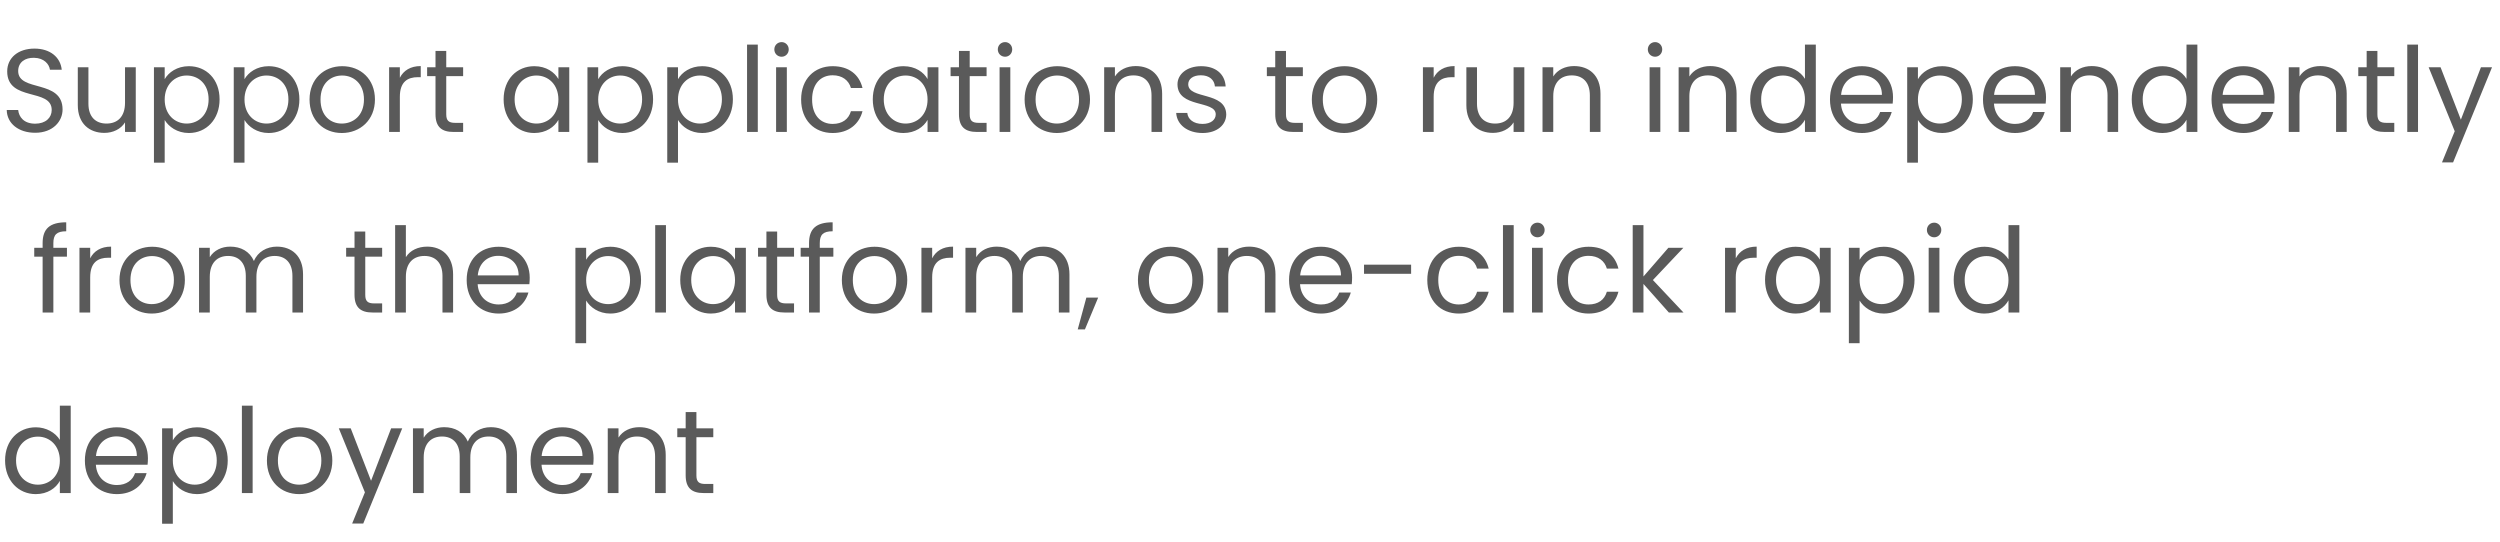 <svg xmlns="http://www.w3.org/2000/svg" xmlns:xlink="http://www.w3.org/1999/xlink" fill="none" version="1.1" width="360" height="78" viewBox="0 0 360 78"><g><path d="M9.01,15.77C9.01,11.384,2.618,13.288,2.618,10.228C2.618,8.953,3.621,8.29,4.896,8.324C6.341,8.341,7.089,9.242,7.191,10.041L8.891,10.041C8.704,8.239,7.225,6.998,4.964,6.998C2.618,6.998,1.037,8.324,1.037,10.279C1.037,14.682,7.446,12.642,7.446,15.838C7.446,16.96,6.562,17.81,5.066,17.81C3.417,17.81,2.72,16.824,2.618,15.838L0.969,15.838C1.003,17.793,2.686,19.119,5.066,19.119C7.633,19.119,9.01,17.453,9.01,15.77ZM19.55,9.684L18.003,9.684L18.003,14.801C18.003,16.807,16.932,17.793,15.334,17.793C13.77,17.793,12.733,16.824,12.733,14.937L12.733,9.684L11.203,9.684L11.203,15.141C11.203,17.81,12.886,19.136,15.028,19.136C16.269,19.136,17.408,18.592,18.003,17.623L18.003,19L19.55,19L19.55,9.684ZM23.715,11.401L23.715,9.684L22.168,9.684L22.168,23.42L23.715,23.42L23.715,17.283C24.293,18.235,25.5,19.153,27.2,19.153C29.699,19.153,31.62,17.198,31.62,14.308C31.62,11.401,29.699,9.531,27.2,9.531C25.5,9.531,24.276,10.415,23.715,11.401ZM30.039,14.308C30.039,16.501,28.594,17.793,26.877,17.793C25.194,17.793,23.715,16.518,23.715,14.325C23.715,12.166,25.194,10.874,26.877,10.874C28.594,10.874,30.039,12.115,30.039,14.308ZM35.207,11.401L35.207,9.684L33.66,9.684L33.66,23.42L35.207,23.42L35.207,17.283C35.785,18.235,36.992,19.153,38.692,19.153C41.191,19.153,43.112,17.198,43.112,14.308C43.112,11.401,41.191,9.531,38.692,9.531C36.992,9.531,35.768,10.415,35.207,11.401ZM41.531,14.308C41.531,16.501,40.086,17.793,38.369,17.793C36.686,17.793,35.207,16.518,35.207,14.325C35.207,12.166,36.686,10.874,38.369,10.874C40.086,10.874,41.531,12.115,41.531,14.308ZM53.992,14.325C53.992,11.384,51.935,9.531,49.283,9.531C46.648,9.531,44.574,11.384,44.574,14.325C44.574,17.283,46.58,19.153,49.215,19.153C51.867,19.153,53.992,17.283,53.992,14.325ZM46.155,14.325C46.155,11.979,47.634,10.874,49.266,10.874C50.864,10.874,52.411,11.979,52.411,14.325C52.411,16.688,50.83,17.793,49.215,17.793C47.6,17.793,46.155,16.688,46.155,14.325ZM57.579,13.934C57.579,11.775,58.701,11.112,60.18,11.112L60.588,11.112L60.588,9.514C59.109,9.514,58.106,10.16,57.579,11.197L57.579,9.684L56.032,9.684L56.032,19L57.579,19L57.579,13.934ZM62.713,16.45C62.713,18.32,63.648,19,65.297,19L66.691,19L66.691,17.691L65.552,17.691C64.6,17.691,64.26,17.368,64.26,16.45L64.26,10.959L66.691,10.959L66.691,9.684L64.26,9.684L64.26,7.338L62.713,7.338L62.713,9.684L61.506,9.684L61.506,10.959L62.713,10.959L62.713,16.45ZM72.522,14.308C72.522,17.198,74.443,19.153,76.925,19.153C78.642,19.153,79.849,18.269,80.41,17.266L80.41,19L81.974,19L81.974,9.684L80.41,9.684L80.41,11.384C79.866,10.415,78.676,9.531,76.942,9.531C74.443,9.531,72.522,11.401,72.522,14.308ZM80.41,14.325C80.41,16.518,78.948,17.793,77.248,17.793C75.548,17.793,74.103,16.501,74.103,14.308C74.103,12.115,75.548,10.874,77.248,10.874C78.948,10.874,80.41,12.166,80.41,14.325ZM86.139,11.401L86.139,9.684L84.592,9.684L84.592,23.42L86.139,23.42L86.139,17.283C86.717,18.235,87.924,19.153,89.624,19.153C92.123,19.153,94.044,17.198,94.044,14.308C94.044,11.401,92.123,9.531,89.624,9.531C87.924,9.531,86.7,10.415,86.139,11.401ZM92.463,14.308C92.463,16.501,91.018,17.793,89.301,17.793C87.618,17.793,86.139,16.518,86.139,14.325C86.139,12.166,87.618,10.874,89.301,10.874C91.018,10.874,92.463,12.115,92.463,14.308ZM97.631,11.401L97.631,9.684L96.084,9.684L96.084,23.42L97.631,23.42L97.631,17.283C98.209,18.235,99.416,19.153,101.116,19.153C103.615,19.153,105.536,17.198,105.536,14.308C105.536,11.401,103.615,9.531,101.116,9.531C99.416,9.531,98.192,10.415,97.631,11.401ZM103.955,14.308C103.955,16.501,102.51,17.793,100.793,17.793C99.11,17.793,97.631,16.518,97.631,14.325C97.631,12.166,99.11,10.874,100.793,10.874C102.51,10.874,103.955,12.115,103.955,14.308ZM107.576,19L109.123,19L109.123,6.42L107.576,6.42L107.576,19ZM111.758,19L113.305,19L113.305,9.684L111.758,9.684L111.758,19ZM112.557,8.171C113.118,8.171,113.577,7.712,113.577,7.117C113.577,6.522,113.118,6.063,112.557,6.063C111.962,6.063,111.503,6.522,111.503,7.117C111.503,7.712,111.962,8.171,112.557,8.171ZM115.362,14.325C115.362,17.283,117.249,19.153,119.901,19.153C122.213,19.153,123.726,17.861,124.202,16.008L122.536,16.008C122.196,17.181,121.278,17.844,119.901,17.844C118.201,17.844,116.943,16.637,116.943,14.325C116.943,12.047,118.201,10.84,119.901,10.84C121.278,10.84,122.213,11.554,122.536,12.676L124.202,12.676C123.726,10.721,122.213,9.531,119.901,9.531C117.249,9.531,115.362,11.401,115.362,14.325ZM125.681,14.308C125.681,17.198,127.602,19.153,130.084,19.153C131.801,19.153,133.008,18.269,133.569,17.266L133.569,19L135.133,19L135.133,9.684L133.569,9.684L133.569,11.384C133.025,10.415,131.835,9.531,130.101,9.531C127.602,9.531,125.681,11.401,125.681,14.308ZM133.569,14.325C133.569,16.518,132.107,17.793,130.407,17.793C128.707,17.793,127.262,16.501,127.262,14.308C127.262,12.115,128.707,10.874,130.407,10.874C132.107,10.874,133.569,12.166,133.569,14.325ZM138.091,16.45C138.091,18.32,139.026,19,140.675,19L142.069,19L142.069,17.691L140.93,17.691C139.978,17.691,139.638,17.368,139.638,16.45L139.638,10.959L142.069,10.959L142.069,9.684L139.638,9.684L139.638,7.338L138.091,7.338L138.091,9.684L136.884,9.684L136.884,10.959L138.091,10.959L138.091,16.45ZM143.939,19L145.486,19L145.486,9.684L143.939,9.684L143.939,19ZM144.738,8.171C145.299,8.171,145.758,7.712,145.758,7.117C145.758,6.522,145.299,6.063,144.738,6.063C144.143,6.063,143.684,6.522,143.684,7.117C143.684,7.712,144.143,8.171,144.738,8.171ZM156.961,14.325C156.961,11.384,154.904,9.531,152.252,9.531C149.617,9.531,147.543,11.384,147.543,14.325C147.543,17.283,149.549,19.153,152.184,19.153C154.836,19.153,156.961,17.283,156.961,14.325ZM149.124,14.325C149.124,11.979,150.603,10.874,152.235,10.874C153.833,10.874,155.38,11.979,155.38,14.325C155.38,16.688,153.799,17.793,152.184,17.793C150.569,17.793,149.124,16.688,149.124,14.325ZM165.818,19L167.348,19L167.348,13.509C167.348,10.84,165.699,9.514,163.54,9.514C162.282,9.514,161.16,10.041,160.548,11.01L160.548,9.684L159.001,9.684L159.001,19L160.548,19L160.548,13.849C160.548,11.843,161.636,10.857,163.217,10.857C164.781,10.857,165.818,11.826,165.818,13.73L165.818,19ZM176.579,16.467C176.511,13.135,171.105,14.342,171.105,12.132C171.105,11.384,171.785,10.84,172.924,10.84C174.165,10.84,174.879,11.52,174.947,12.455L176.494,12.455C176.392,10.636,175.032,9.531,172.975,9.531C170.901,9.531,169.558,10.704,169.558,12.132C169.558,15.6,175.066,14.393,175.066,16.467C175.066,17.232,174.386,17.844,173.162,17.844C171.853,17.844,171.054,17.164,170.969,16.263L169.371,16.263C169.473,17.963,171.003,19.153,173.179,19.153C175.236,19.153,176.579,17.997,176.579,16.467ZM183.634,16.45C183.634,18.32,184.569,19,186.218,19L187.612,19L187.612,17.691L186.473,17.691C185.521,17.691,185.181,17.368,185.181,16.45L185.181,10.959L187.612,10.959L187.612,9.684L185.181,9.684L185.181,7.338L183.634,7.338L183.634,9.684L182.427,9.684L182.427,10.959L183.634,10.959L183.634,16.45ZM198.322,14.325C198.322,11.384,196.265,9.531,193.613,9.531C190.978,9.531,188.904,11.384,188.904,14.325C188.904,17.283,190.91,19.153,193.545,19.153C196.197,19.153,198.322,17.283,198.322,14.325ZM190.485,14.325C190.485,11.979,191.964,10.874,193.596,10.874C195.194,10.874,196.741,11.979,196.741,14.325C196.741,16.688,195.16,17.793,193.545,17.793C191.93,17.793,190.485,16.688,190.485,14.325ZM206.448,13.934C206.448,11.775,207.57,11.112,209.049,11.112L209.457,11.112L209.457,9.514C207.978,9.514,206.975,10.16,206.448,11.197L206.448,9.684L204.901,9.684L204.901,19L206.448,19L206.448,13.934ZM219.504,9.684L217.957,9.684L217.957,14.801C217.957,16.807,216.886,17.793,215.288,17.793C213.724,17.793,212.687,16.824,212.687,14.937L212.687,9.684L211.157,9.684L211.157,15.141C211.157,17.81,212.84,19.136,214.982,19.136C216.223,19.136,217.362,18.592,217.957,17.623L217.957,19L219.504,19L219.504,9.684ZM228.939,19L230.469,19L230.469,13.509C230.469,10.84,228.82,9.514,226.661,9.514C225.403,9.514,224.281,10.041,223.669,11.01L223.669,9.684L222.122,9.684L222.122,19L223.669,19L223.669,13.849C223.669,11.843,224.757,10.857,226.338,10.857C227.902,10.857,228.939,11.826,228.939,13.73L228.939,19ZM237.541,19L239.088,19L239.088,9.684L237.541,9.684L237.541,19ZM238.34,8.171C238.901,8.171,239.36,7.712,239.36,7.117C239.36,6.522,238.901,6.063,238.34,6.063C237.745,6.063,237.286,6.522,237.286,7.117C237.286,7.712,237.745,8.171,238.34,8.171ZM248.54,19L250.07,19L250.07,13.509C250.07,10.84,248.421,9.514,246.262,9.514C245.004,9.514,243.882,10.041,243.27,11.01L243.27,9.684L241.723,9.684L241.723,19L243.27,19L243.27,13.849C243.27,11.843,244.358,10.857,245.939,10.857C247.503,10.857,248.54,11.826,248.54,13.73L248.54,19ZM252.025,14.308C252.025,17.198,253.946,19.153,256.445,19.153C258.145,19.153,259.352,18.286,259.913,17.249L259.913,19L261.477,19L261.477,6.42L259.913,6.42L259.913,11.35C259.267,10.279,257.924,9.531,256.462,9.531C253.946,9.531,252.025,11.401,252.025,14.308ZM259.913,14.325C259.913,16.518,258.451,17.793,256.751,17.793C255.051,17.793,253.606,16.501,253.606,14.308C253.606,12.115,255.051,10.874,256.751,10.874C258.451,10.874,259.913,12.166,259.913,14.325ZM268.056,10.84C269.654,10.84,271.014,11.843,270.997,13.662L265.115,13.662C265.285,11.843,266.543,10.84,268.056,10.84ZM272.408,16.127L270.742,16.127C270.402,17.13,269.518,17.844,268.124,17.844C266.543,17.844,265.217,16.807,265.098,14.92L272.544,14.92C272.578,14.597,272.595,14.325,272.595,13.985C272.595,11.435,270.827,9.531,268.124,9.531C265.404,9.531,263.517,11.384,263.517,14.325C263.517,17.283,265.472,19.153,268.124,19.153C270.436,19.153,271.932,17.827,272.408,16.127ZM276.182,11.401L276.182,9.684L274.635,9.684L274.635,23.42L276.182,23.42L276.182,17.283C276.76,18.235,277.967,19.153,279.667,19.153C282.166,19.153,284.087,17.198,284.087,14.308C284.087,11.401,282.166,9.531,279.667,9.531C277.967,9.531,276.743,10.415,276.182,11.401ZM282.506,14.308C282.506,16.501,281.061,17.793,279.344,17.793C277.661,17.793,276.182,16.518,276.182,14.325C276.182,12.166,277.661,10.874,279.344,10.874C281.061,10.874,282.506,12.115,282.506,14.308ZM290.088,10.84C291.686,10.84,293.046,11.843,293.029,13.662L287.147,13.662C287.317,11.843,288.575,10.84,290.088,10.84ZM294.44,16.127L292.774,16.127C292.434,17.13,291.55,17.844,290.156,17.844C288.575,17.844,287.249,16.807,287.13,14.92L294.576,14.92C294.61,14.597,294.627,14.325,294.627,13.985C294.627,11.435,292.859,9.531,290.156,9.531C287.436,9.531,285.549,11.384,285.549,14.325C285.549,17.283,287.504,19.153,290.156,19.153C292.468,19.153,293.964,17.827,294.44,16.127ZM303.484,19L305.014,19L305.014,13.509C305.014,10.84,303.365,9.514,301.206,9.514C299.948,9.514,298.826,10.041,298.214,11.01L298.214,9.684L296.667,9.684L296.667,19L298.214,19L298.214,13.849C298.214,11.843,299.302,10.857,300.883,10.857C302.447,10.857,303.484,11.826,303.484,13.73L303.484,19ZM306.969,14.308C306.969,17.198,308.89,19.153,311.389,19.153C313.089,19.153,314.296,18.286,314.857,17.249L314.857,19L316.421,19L316.421,6.42L314.857,6.42L314.857,11.35C314.211,10.279,312.868,9.531,311.406,9.531C308.89,9.531,306.969,11.401,306.969,14.308ZM314.857,14.325C314.857,16.518,313.395,17.793,311.695,17.793C309.995,17.793,308.55,16.501,308.55,14.308C308.55,12.115,309.995,10.874,311.695,10.874C313.395,10.874,314.857,12.166,314.857,14.325ZM323,10.84C324.598,10.84,325.958,11.843,325.941,13.662L320.059,13.662C320.229,11.843,321.487,10.84,323,10.84ZM327.352,16.127L325.686,16.127C325.346,17.13,324.462,17.844,323.068,17.844C321.487,17.844,320.161,16.807,320.042,14.92L327.488,14.92C327.522,14.597,327.539,14.325,327.539,13.985C327.539,11.435,325.771,9.531,323.068,9.531C320.348,9.531,318.461,11.384,318.461,14.325C318.461,17.283,320.416,19.153,323.068,19.153C325.38,19.153,326.876,17.827,327.352,16.127ZM336.396,19L337.926,19L337.926,13.509C337.926,10.84,336.277,9.514,334.118,9.514C332.86,9.514,331.738,10.041,331.126,11.01L331.126,9.684L329.579,9.684L329.579,19L331.126,19L331.126,13.849C331.126,11.843,332.214,10.857,333.795,10.857C335.359,10.857,336.396,11.826,336.396,13.73L336.396,19ZM340.799,16.45C340.799,18.32,341.734,19,343.383,19L344.777,19L344.777,17.691L343.638,17.691C342.686,17.691,342.346,17.368,342.346,16.45L342.346,10.959L344.777,10.959L344.777,9.684L342.346,9.684L342.346,7.338L340.799,7.338L340.799,9.684L339.592,9.684L339.592,10.959L340.799,10.959L340.799,16.45ZM346.647,19L348.194,19L348.194,6.42L346.647,6.42L346.647,19ZM354.365,17.232L351.441,9.684L349.724,9.684L353.481,18.898L351.645,23.386L353.243,23.386L358.853,9.684L357.255,9.684L354.365,17.232ZM6.137,45L7.684,45L7.684,36.959L9.639,36.959L9.639,35.684L7.684,35.684L7.684,35.021C7.684,33.814,8.143,33.304,9.537,33.304L9.537,32.012C7.157,32.012,6.137,32.947,6.137,35.021L6.137,35.684L4.93,35.684L4.93,36.959L6.137,36.959L6.137,45ZM12.988,39.934C12.988,37.775,14.11,37.112,15.589,37.112L15.997,37.112L15.997,35.514C14.518,35.514,13.515,36.16,12.988,37.197L12.988,35.684L11.441,35.684L11.441,45L12.988,45L12.988,39.934ZM26.622,40.325C26.622,37.384,24.565,35.531,21.913,35.531C19.278,35.531,17.204,37.384,17.204,40.325C17.204,43.283,19.21,45.153,21.845,45.153C24.497,45.153,26.622,43.283,26.622,40.325ZM18.785,40.325C18.785,37.979,20.264,36.874,21.896,36.874C23.494,36.874,25.041,37.979,25.041,40.325C25.041,42.688,23.46,43.793,21.845,43.793C20.23,43.793,18.785,42.688,18.785,40.325ZM42.109,45L43.639,45L43.639,39.509C43.639,36.84,41.99,35.514,39.865,35.514C38.437,35.514,37.111,36.245,36.567,37.588C35.955,36.194,34.68,35.514,33.15,35.514C31.926,35.514,30.821,36.041,30.209,37.027L30.209,35.684L28.662,35.684L28.662,45L30.209,45L30.209,39.866C30.209,37.86,31.28,36.857,32.844,36.857C34.374,36.857,35.394,37.826,35.394,39.73L35.394,45L36.924,45L36.924,39.866C36.924,37.86,37.995,36.857,39.559,36.857C41.089,36.857,42.109,37.826,42.109,39.73L42.109,45ZM51.051,42.45C51.051,44.32,51.986,45,53.635,45L55.029,45L55.029,43.691L53.89,43.691C52.938,43.691,52.598,43.368,52.598,42.45L52.598,36.959L55.029,36.959L55.029,35.684L52.598,35.684L52.598,33.338L51.051,33.338L51.051,35.684L49.844,35.684L49.844,36.959L51.051,36.959L51.051,42.45ZM56.899,45L58.446,45L58.446,39.849C58.446,37.843,59.534,36.857,61.115,36.857C62.679,36.857,63.716,37.826,63.716,39.73L63.716,45L65.246,45L65.246,39.509C65.246,36.84,63.597,35.514,61.523,35.514C60.214,35.514,59.058,36.041,58.446,37.027L58.446,32.42L56.899,32.42L56.899,45ZM71.74,36.84C73.338,36.84,74.698,37.843,74.681,39.662L68.799,39.662C68.969,37.843,70.227,36.84,71.74,36.84ZM76.092,42.127L74.426,42.127C74.086,43.13,73.202,43.844,71.808,43.844C70.227,43.844,68.901,42.807,68.782,40.92L76.228,40.92C76.262,40.597,76.279,40.325,76.279,39.985C76.279,37.435,74.511,35.531,71.808,35.531C69.088,35.531,67.201,37.384,67.201,40.325C67.201,43.283,69.156,45.153,71.808,45.153C74.12,45.153,75.616,43.827,76.092,42.127ZM84.405,37.401L84.405,35.684L82.858,35.684L82.858,49.42L84.405,49.42L84.405,43.283C84.983,44.235,86.19,45.153,87.89,45.153C90.389,45.153,92.31,43.198,92.31,40.308C92.31,37.401,90.389,35.531,87.89,35.531C86.19,35.531,84.966,36.415,84.405,37.401ZM90.729,40.308C90.729,42.501,89.284,43.793,87.567,43.793C85.884,43.793,84.405,42.518,84.405,40.325C84.405,38.166,85.884,36.874,87.567,36.874C89.284,36.874,90.729,38.115,90.729,40.308ZM94.35,45L95.897,45L95.897,32.42L94.35,32.42L94.35,45ZM97.954,40.308C97.954,43.198,99.875,45.153,102.357,45.153C104.074,45.153,105.281,44.269,105.842,43.266L105.842,45L107.406,45L107.406,35.684L105.842,35.684L105.842,37.384C105.298,36.415,104.108,35.531,102.374,35.531C99.875,35.531,97.954,37.401,97.954,40.308ZM105.842,40.325C105.842,42.518,104.38,43.793,102.68,43.793C100.98,43.793,99.535,42.501,99.535,40.308C99.535,38.115,100.98,36.874,102.68,36.874C104.38,36.874,105.842,38.166,105.842,40.325ZM110.364,42.45C110.364,44.32,111.299,45,112.948,45L114.342,45L114.342,43.691L113.203,43.691C112.251,43.691,111.911,43.368,111.911,42.45L111.911,36.959L114.342,36.959L114.342,35.684L111.911,35.684L111.911,33.338L110.364,33.338L110.364,35.684L109.157,35.684L109.157,36.959L110.364,36.959L110.364,42.45ZM116.501,45L118.048,45L118.048,36.959L120.003,36.959L120.003,35.684L118.048,35.684L118.048,35.021C118.048,33.814,118.507,33.304,119.901,33.304L119.901,32.012C117.521,32.012,116.501,32.947,116.501,35.021L116.501,35.684L115.294,35.684L115.294,36.959L116.501,36.959L116.501,45ZM130.645,40.325C130.645,37.384,128.588,35.531,125.936,35.531C123.301,35.531,121.227,37.384,121.227,40.325C121.227,43.283,123.233,45.153,125.868,45.153C128.52,45.153,130.645,43.283,130.645,40.325ZM122.808,40.325C122.808,37.979,124.287,36.874,125.919,36.874C127.517,36.874,129.064,37.979,129.064,40.325C129.064,42.688,127.483,43.793,125.868,43.793C124.253,43.793,122.808,42.688,122.808,40.325ZM134.232,39.934C134.232,37.775,135.354,37.112,136.833,37.112L137.241,37.112L137.241,35.514C135.762,35.514,134.759,36.16,134.232,37.197L134.232,35.684L132.685,35.684L132.685,45L134.232,45L134.232,39.934ZM152.473,45L154.003,45L154.003,39.509C154.003,36.84,152.354,35.514,150.229,35.514C148.801,35.514,147.475,36.245,146.931,37.588C146.319,36.194,145.044,35.514,143.514,35.514C142.29,35.514,141.185,36.041,140.573,37.027L140.573,35.684L139.026,35.684L139.026,45L140.573,45L140.573,39.866C140.573,37.86,141.644,36.857,143.208,36.857C144.738,36.857,145.758,37.826,145.758,39.73L145.758,45L147.288,45L147.288,39.866C147.288,37.86,148.359,36.857,149.923,36.857C151.453,36.857,152.473,37.826,152.473,39.73L152.473,45ZM155.193,47.431L156.23,47.431L158.134,42.858L156.434,42.858L155.193,47.431ZM173.281,40.325C173.281,37.384,171.224,35.531,168.572,35.531C165.937,35.531,163.863,37.384,163.863,40.325C163.863,43.283,165.869,45.153,168.504,45.153C171.156,45.153,173.281,43.283,173.281,40.325ZM165.444,40.325C165.444,37.979,166.923,36.874,168.555,36.874C170.153,36.874,171.7,37.979,171.7,40.325C171.7,42.688,170.119,43.793,168.504,43.793C166.889,43.793,165.444,42.688,165.444,40.325ZM182.138,45L183.668,45L183.668,39.509C183.668,36.84,182.019,35.514,179.86,35.514C178.602,35.514,177.48,36.041,176.868,37.01L176.868,35.684L175.321,35.684L175.321,45L176.868,45L176.868,39.849C176.868,37.843,177.956,36.857,179.537,36.857C181.101,36.857,182.138,37.826,182.138,39.73L182.138,45ZM190.162,36.84C191.76,36.84,193.12,37.843,193.103,39.662L187.221,39.662C187.391,37.843,188.649,36.84,190.162,36.84ZM194.514,42.127L192.848,42.127C192.508,43.13,191.624,43.844,190.23,43.844C188.649,43.844,187.323,42.807,187.204,40.92L194.65,40.92C194.684,40.597,194.701,40.325,194.701,39.985C194.701,37.435,192.933,35.531,190.23,35.531C187.51,35.531,185.623,37.384,185.623,40.325C185.623,43.283,187.578,45.153,190.23,45.153C192.542,45.153,194.038,43.827,194.514,42.127ZM196.418,39.424L203.201,39.424L203.201,38.115L196.418,38.115L196.418,39.424ZM205.53,40.325C205.53,43.283,207.417,45.153,210.069,45.153C212.381,45.153,213.894,43.861,214.37,42.008L212.704,42.008C212.364,43.181,211.446,43.844,210.069,43.844C208.369,43.844,207.111,42.637,207.111,40.325C207.111,38.047,208.369,36.84,210.069,36.84C211.446,36.84,212.381,37.554,212.704,38.676L214.37,38.676C213.894,36.721,212.381,35.531,210.069,35.531C207.417,35.531,205.53,37.401,205.53,40.325ZM216.427,45L217.974,45L217.974,32.42L216.427,32.42L216.427,45ZM220.609,45L222.156,45L222.156,35.684L220.609,35.684L220.609,45ZM221.408,34.171C221.969,34.171,222.428,33.712,222.428,33.117C222.428,32.522,221.969,32.063,221.408,32.063C220.813,32.063,220.354,32.522,220.354,33.117C220.354,33.712,220.813,34.171,221.408,34.171ZM224.213,40.325C224.213,43.283,226.1,45.153,228.752,45.153C231.064,45.153,232.577,43.861,233.053,42.008L231.387,42.008C231.047,43.181,230.129,43.844,228.752,43.844C227.052,43.844,225.794,42.637,225.794,40.325C225.794,38.047,227.052,36.84,228.752,36.84C230.129,36.84,231.064,37.554,231.387,38.676L233.053,38.676C232.577,36.721,231.064,35.531,228.752,35.531C226.1,35.531,224.213,37.401,224.213,40.325ZM235.11,45L236.657,45L236.657,40.886L240.312,45L242.42,45L238.017,40.325L242.403,35.684L240.244,35.684L236.657,39.815L236.657,32.42L235.11,32.42L235.11,45ZM249.951,39.934C249.951,37.775,251.073,37.112,252.552,37.112L252.96,37.112L252.96,35.514C251.481,35.514,250.478,36.16,249.951,37.197L249.951,35.684L248.404,35.684L248.404,45L249.951,45L249.951,39.934ZM254.167,40.308C254.167,43.198,256.088,45.153,258.57,45.153C260.287,45.153,261.494,44.269,262.055,43.266L262.055,45L263.619,45L263.619,35.684L262.055,35.684L262.055,37.384C261.511,36.415,260.321,35.531,258.587,35.531C256.088,35.531,254.167,37.401,254.167,40.308ZM262.055,40.325C262.055,42.518,260.593,43.793,258.893,43.793C257.193,43.793,255.748,42.501,255.748,40.308C255.748,38.115,257.193,36.874,258.893,36.874C260.593,36.874,262.055,38.166,262.055,40.325ZM267.784,37.401L267.784,35.684L266.237,35.684L266.237,49.42L267.784,49.42L267.784,43.283C268.362,44.235,269.569,45.153,271.269,45.153C273.768,45.153,275.689,43.198,275.689,40.308C275.689,37.401,273.768,35.531,271.269,35.531C269.569,35.531,268.345,36.415,267.784,37.401ZM274.108,40.308C274.108,42.501,272.663,43.793,270.946,43.793C269.263,43.793,267.784,42.518,267.784,40.325C267.784,38.166,269.263,36.874,270.946,36.874C272.663,36.874,274.108,38.115,274.108,40.308ZM277.729,45L279.276,45L279.276,35.684L277.729,35.684L277.729,45ZM278.528,34.171C279.089,34.171,279.548,33.712,279.548,33.117C279.548,32.522,279.089,32.063,278.528,32.063C277.933,32.063,277.474,32.522,277.474,33.117C277.474,33.712,277.933,34.171,278.528,34.171ZM281.333,40.308C281.333,43.198,283.254,45.153,285.753,45.153C287.453,45.153,288.66,44.286,289.221,43.249L289.221,45L290.785,45L290.785,32.42L289.221,32.42L289.221,37.35C288.575,36.279,287.232,35.531,285.77,35.531C283.254,35.531,281.333,37.401,281.333,40.308ZM289.221,40.325C289.221,42.518,287.759,43.793,286.059,43.793C284.359,43.793,282.914,42.501,282.914,40.308C282.914,38.115,284.359,36.874,286.059,36.874C287.759,36.874,289.221,38.166,289.221,40.325ZM0.731,66.308C0.731,69.198,2.652,71.153,5.151,71.153C6.851,71.153,8.058,70.286,8.619,69.249L8.619,71L10.183,71L10.183,58.42L8.619,58.42L8.619,63.35C7.973,62.279,6.63,61.531,5.168,61.531C2.652,61.531,0.731,63.401,0.731,66.308ZM8.619,66.325C8.619,68.518,7.157,69.793,5.457,69.793C3.757,69.793,2.312,68.501,2.312,66.308C2.312,64.115,3.757,62.874,5.457,62.874C7.157,62.874,8.619,64.166,8.619,66.325ZM16.762,62.84C18.36,62.84,19.72,63.843,19.703,65.662L13.821,65.662C13.991,63.843,15.249,62.84,16.762,62.84ZM21.114,68.127L19.448,68.127C19.108,69.13,18.224,69.844,16.83,69.844C15.249,69.844,13.923,68.807,13.804,66.92L21.25,66.92C21.284,66.597,21.301,66.325,21.301,65.985C21.301,63.435,19.533,61.531,16.83,61.531C14.11,61.531,12.223,63.384,12.223,66.325C12.223,69.283,14.178,71.153,16.83,71.153C19.142,71.153,20.638,69.827,21.114,68.127ZM24.888,63.401L24.888,61.684L23.341,61.684L23.341,75.42L24.888,75.42L24.888,69.283C25.466,70.235,26.673,71.153,28.373,71.153C30.872,71.153,32.793,69.198,32.793,66.308C32.793,63.401,30.872,61.531,28.373,61.531C26.673,61.531,25.449,62.415,24.888,63.401ZM31.212,66.308C31.212,68.501,29.767,69.793,28.05,69.793C26.367,69.793,24.888,68.518,24.888,66.325C24.888,64.166,26.367,62.874,28.05,62.874C29.767,62.874,31.212,64.115,31.212,66.308ZM34.833,71L36.38,71L36.38,58.42L34.833,58.42L34.833,71ZM47.855,66.325C47.855,63.384,45.798,61.531,43.146,61.531C40.511,61.531,38.437,63.384,38.437,66.325C38.437,69.283,40.443,71.153,43.078,71.153C45.73,71.153,47.855,69.283,47.855,66.325ZM40.018,66.325C40.018,63.979,41.497,62.874,43.129,62.874C44.727,62.874,46.274,63.979,46.274,66.325C46.274,68.688,44.693,69.793,43.078,69.793C41.463,69.793,40.018,68.688,40.018,66.325ZM53.431,69.232L50.507,61.684L48.79,61.684L52.547,70.898L50.711,75.386L52.309,75.386L57.919,61.684L56.321,61.684L53.431,69.232ZM72.913,71L74.443,71L74.443,65.509C74.443,62.84,72.794,61.514,70.669,61.514C69.241,61.514,67.915,62.245,67.371,63.588C66.759,62.194,65.484,61.514,63.954,61.514C62.73,61.514,61.625,62.041,61.013,63.027L61.013,61.684L59.466,61.684L59.466,71L61.013,71L61.013,65.866C61.013,63.86,62.084,62.857,63.648,62.857C65.178,62.857,66.198,63.826,66.198,65.73L66.198,71L67.728,71L67.728,65.866C67.728,63.86,68.799,62.857,70.363,62.857C71.893,62.857,72.913,63.826,72.913,65.73L72.913,71ZM80.937,62.84C82.535,62.84,83.895,63.843,83.878,65.662L77.996,65.662C78.166,63.843,79.424,62.84,80.937,62.84ZM85.289,68.127L83.623,68.127C83.283,69.13,82.399,69.844,81.005,69.844C79.424,69.844,78.098,68.807,77.979,66.92L85.425,66.92C85.459,66.597,85.476,66.325,85.476,65.985C85.476,63.435,83.708,61.531,81.005,61.531C78.285,61.531,76.398,63.384,76.398,66.325C76.398,69.283,78.353,71.153,81.005,71.153C83.317,71.153,84.813,69.827,85.289,68.127ZM94.333,71L95.863,71L95.863,65.509C95.863,62.84,94.214,61.514,92.055,61.514C90.797,61.514,89.675,62.041,89.063,63.01L89.063,61.684L87.516,61.684L87.516,71L89.063,71L89.063,65.849C89.063,63.843,90.151,62.857,91.732,62.857C93.296,62.857,94.333,63.826,94.333,65.73L94.333,71ZM98.736,68.45C98.736,70.32,99.671,71,101.32,71L102.714,71L102.714,69.691L101.575,69.691C100.623,69.691,100.283,69.368,100.283,68.45L100.283,62.959L102.714,62.959L102.714,61.684L100.283,61.684L100.283,59.338L98.736,59.338L98.736,61.684L97.529,61.684L97.529,62.959L98.736,62.959L98.736,68.45Z" fill="#5A5A5A" fill-opacity="1"/></g></svg>